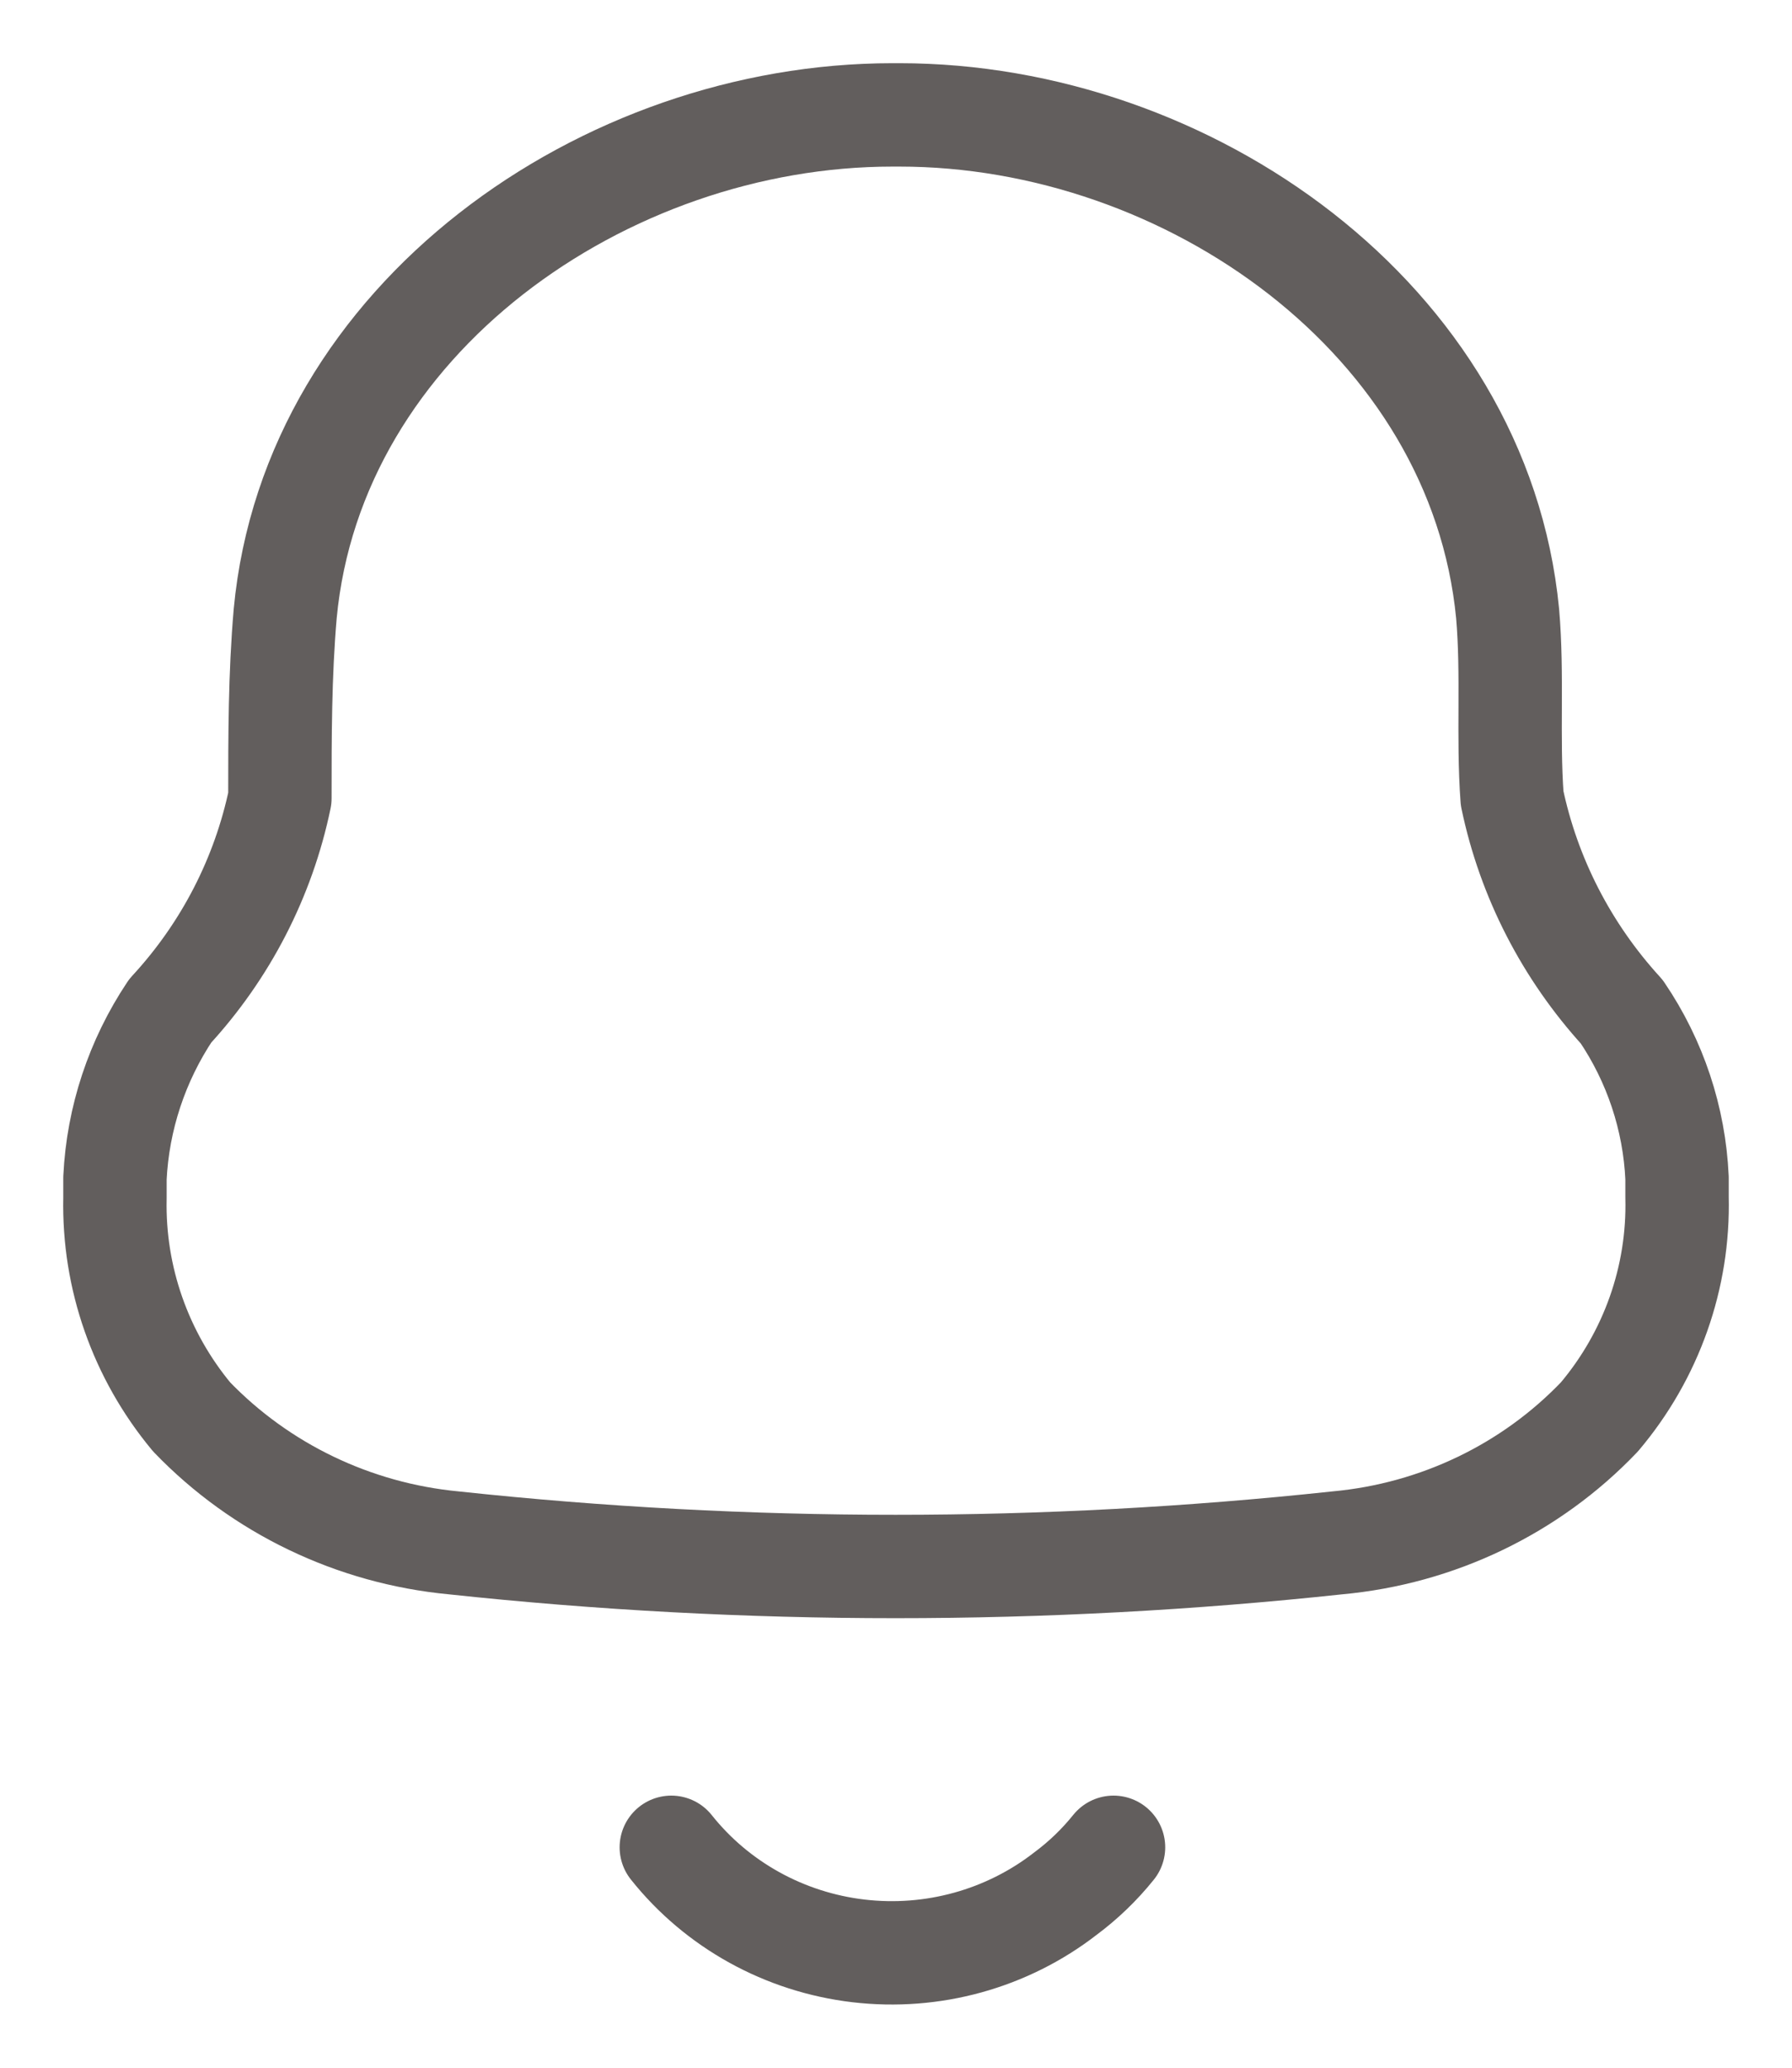 <svg width="26" height="30" viewBox="0 0 26 30" fill="none" xmlns="http://www.w3.org/2000/svg">
<path d="M9.74 26.802C10.405 27.638 11.383 28.179 12.456 28.305C13.529 28.431 14.609 28.133 15.457 27.475C15.718 27.281 15.953 27.055 16.156 26.802M1.668 17.383V17.091C1.71 16.227 1.987 15.39 2.47 14.666C3.273 13.797 3.822 12.731 4.061 11.581C4.061 10.693 4.061 9.791 4.138 8.903C4.539 4.625 8.77 1.667 12.948 1.667H13.051C17.23 1.667 21.46 4.625 21.874 8.903C21.951 9.791 21.874 10.693 21.939 11.581C22.18 12.734 22.73 13.803 23.53 14.679C24.016 15.396 24.293 16.23 24.332 17.091V17.37C24.361 18.531 23.961 19.663 23.206 20.557C22.209 21.602 20.856 22.252 19.403 22.385C15.143 22.842 10.844 22.842 6.583 22.385C5.132 22.247 3.781 21.597 2.78 20.557C2.037 19.662 1.643 18.537 1.668 17.383Z" stroke="#201B19" stroke-opacity="0.7" stroke-width="1.5" stroke-linecap="round" stroke-linejoin="round"/>
</svg>
